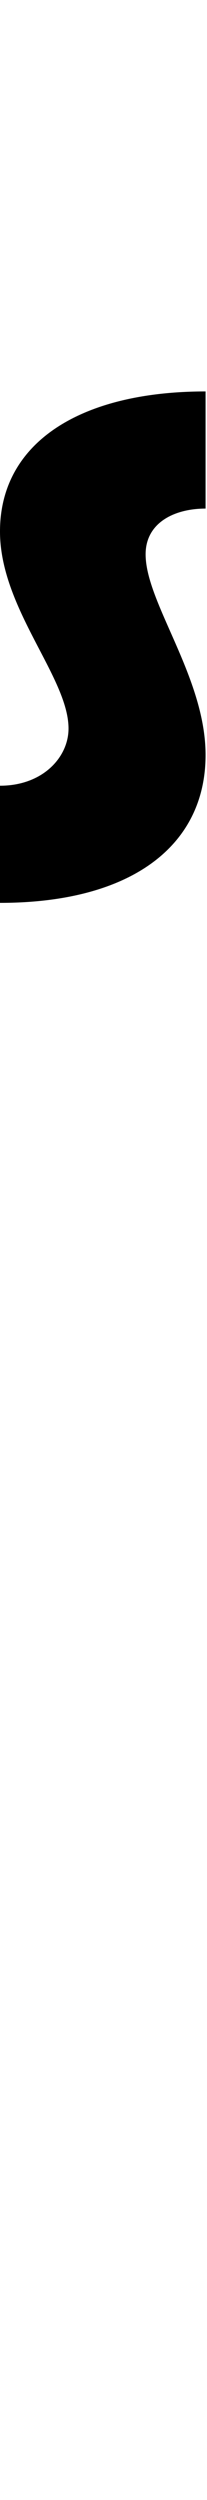 <svg id="svg-tildevertsupnosp" xmlns="http://www.w3.org/2000/svg" width="29" height="350"><path d="M-952 -1552C-768 -1552 -664 -1632 -664 -1759C-664 -1868 -748 -1972 -748 -2040C-748 -2084 -708 -2104 -664 -2104V-2268C-840 -2268 -952 -2196 -952 -2072C-952 -1964 -856 -1868 -856 -1796C-856 -1756 -892 -1716 -952 -1716Z" transform="translate(95.2 281.6) scale(0.1)"/></svg>
